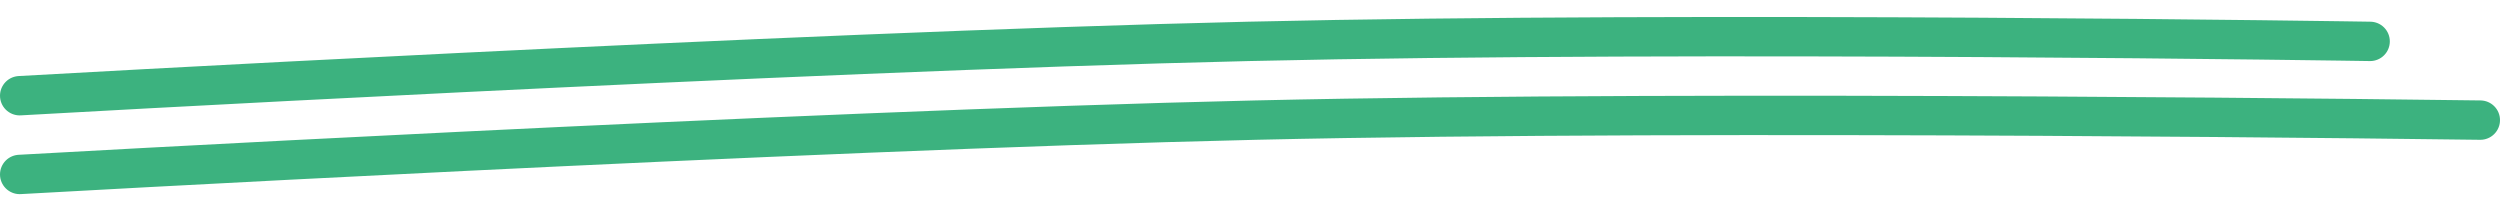 <svg width="127" height="10" viewBox="0 0 127 10" fill="none" xmlns="http://www.w3.org/2000/svg">
<path d="M1 4.862C1 4.862 40.1 2.641 63.415 2.102C86.73 1.563 120.403 2.102 120.403 2.102M1 8.862C1 8.862 40.324 6.641 63.773 6.102C87.221 5.563 126 6.102 126 6.102" stroke="#3CB27F" stroke-width="2" stroke-linecap="round"/>
</svg>
